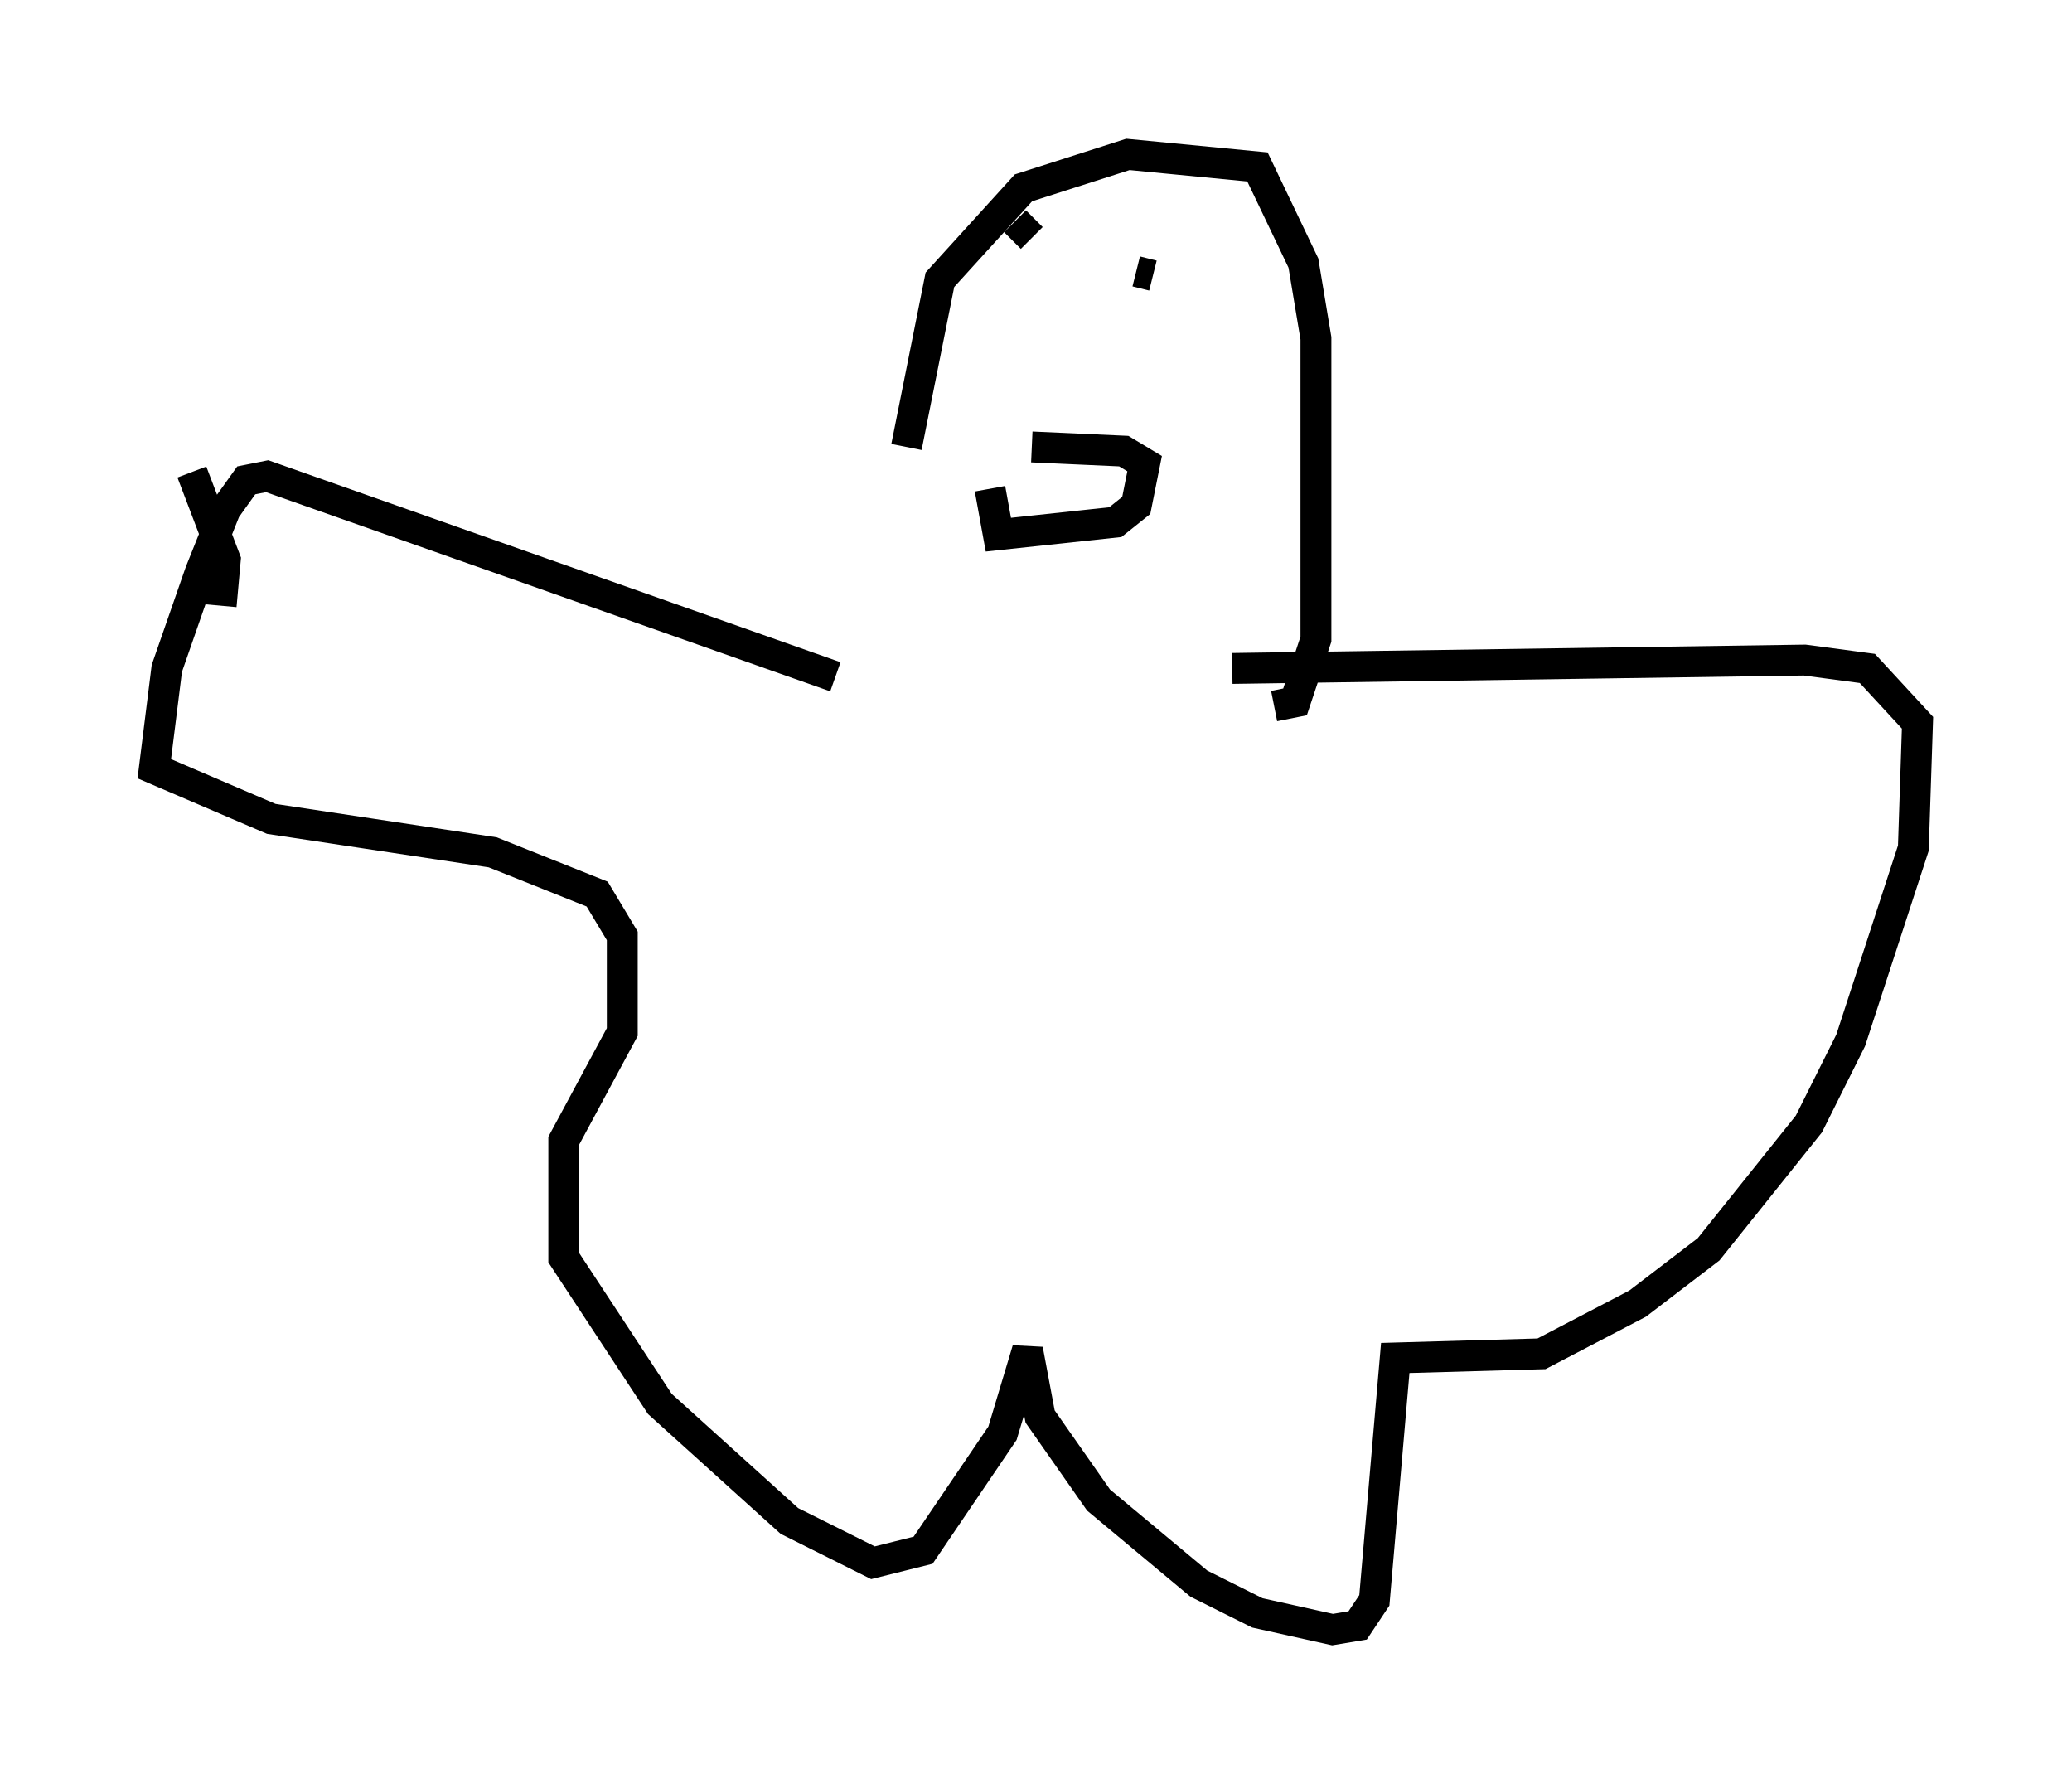 <?xml version="1.0" encoding="utf-8" ?>
<svg baseProfile="full" height="57.767" version="1.1" width="67.104" xmlns="http://www.w3.org/2000/svg" xmlns:ev="http://www.w3.org/2001/xml-events" xmlns:xlink="http://www.w3.org/1999/xlink"><defs /><rect fill="white" height="57.767" width="67.104" x="0" y="0" /><path d="M29.086, 23.809 m0.271, -9.337 l1.083, -5.413 2.706, -2.977 l3.383, -1.083 4.195, 0.406 l1.488, 3.112 0.406, 2.436 l0.0, 9.743 -0.677, 2.03 l-0.677, 0.135 m-7.848, -8.39 l2.977, 0.135 0.677, 0.406 l-0.271, 1.353 -0.677, 0.541 l-3.789, 0.406 -0.271, -1.488 m0.812, -8.66 l0.541, 0.541 m3.383, 1.083 l0.541, 0.135 m-10.284, 12.99 l-18.403, -6.495 -0.677, 0.135 l-0.677, 0.947 -0.812, 2.03 l-1.083, 3.112 -0.406, 3.248 l3.789, 1.624 7.172, 1.083 l3.383, 1.353 0.812, 1.353 l0.0, 3.112 -1.894, 3.518 l0.0, 3.789 3.112, 4.736 l4.195, 3.789 2.706, 1.353 l1.624, -0.406 2.571, -3.789 l0.812, -2.706 0.406, 2.165 l1.894, 2.706 3.248, 2.706 l1.894, 0.947 2.436, 0.541 l0.812, -0.135 0.541, -0.812 l0.677, -7.848 4.736, -0.135 l3.112, -1.624 2.3, -1.759 l3.248, -4.059 1.353, -2.706 l2.03, -6.225 0.135, -4.059 l-1.624, -1.759 -2.03, -0.271 l-18.538, 0.271 m-32.747, -2.03 l0.135, -1.488 -1.083, -2.842 " fill="none" stroke="black" stroke-width="1" /></svg>